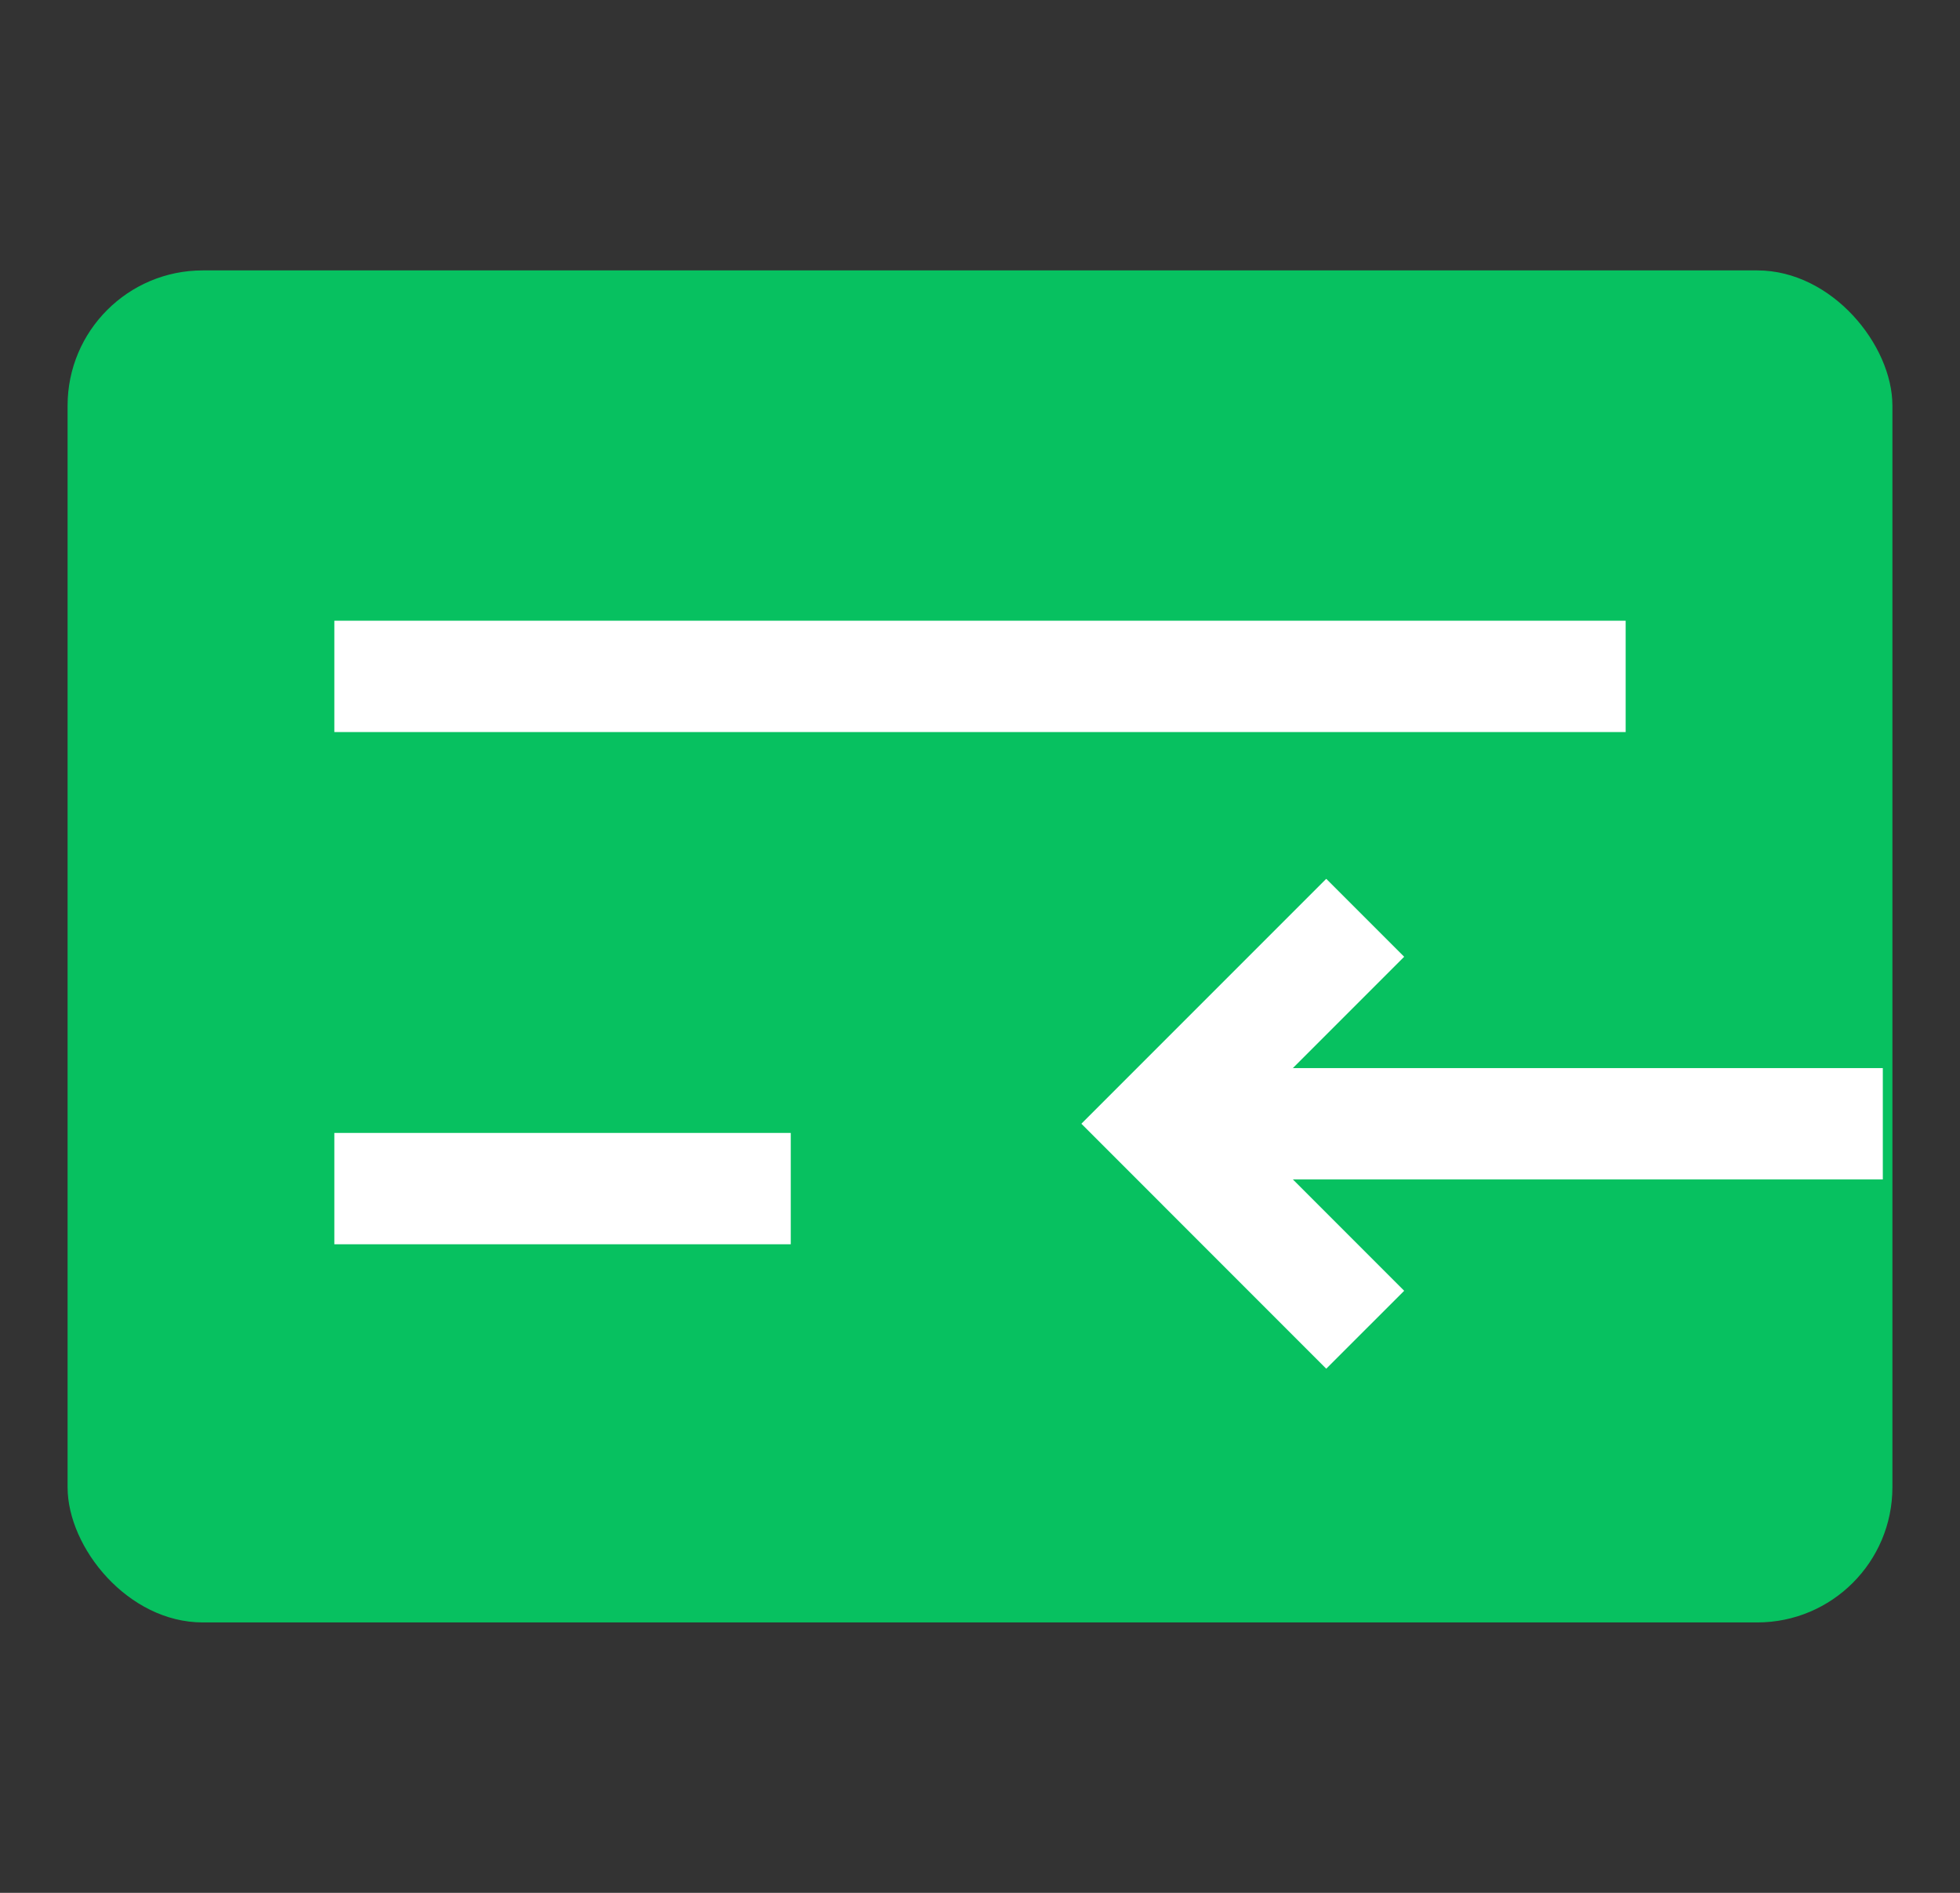<svg width="29" height="28" viewBox="0 0 29 28" fill="none" xmlns="http://www.w3.org/2000/svg">
  <rect x="0" y="0" width="29" height="28" fill="#333333" stroke="none"/>
  <rect x="1" y="4" width="27" height="20" rx="2" fill="#07C160 " />
  <path d="M4.947 10.829H24.053V9.182H4.947V10.829ZM4.947 18.406H11.7V16.759H4.947V18.406Z"
    fill="white" />
  <path
    d="M27.512 7.535C27.512 5.888 26.194 4.571 24.547 4.571H4.288C2.641 4.571 1.323 5.888 1.323 7.535V20.547C1.323 22.194 2.641 23.512 4.288 23.512H24.547C26.194 23.512 27.512 22.194 27.512 20.547V19.394H25.864V20.547C25.864 21.206 25.37 21.865 24.547 21.865H4.288C3.629 21.865 2.97 21.371 2.97 20.547V7.535C2.97 6.876 3.464 6.218 4.288 6.218H24.547C25.206 6.218 25.864 6.712 25.864 7.535V13.629H27.512V7.535Z"
    fill="#07C160 " />
  <path d="M27.858 15.8H17.646V17.447H27.858V15.8Z" fill="white" />
  <path d="M20.776 14.153L19.623 13L16 16.623L19.623 20.247L20.776 19.094L18.306 16.623L20.776 14.153Z"
    fill="white" />
</svg>